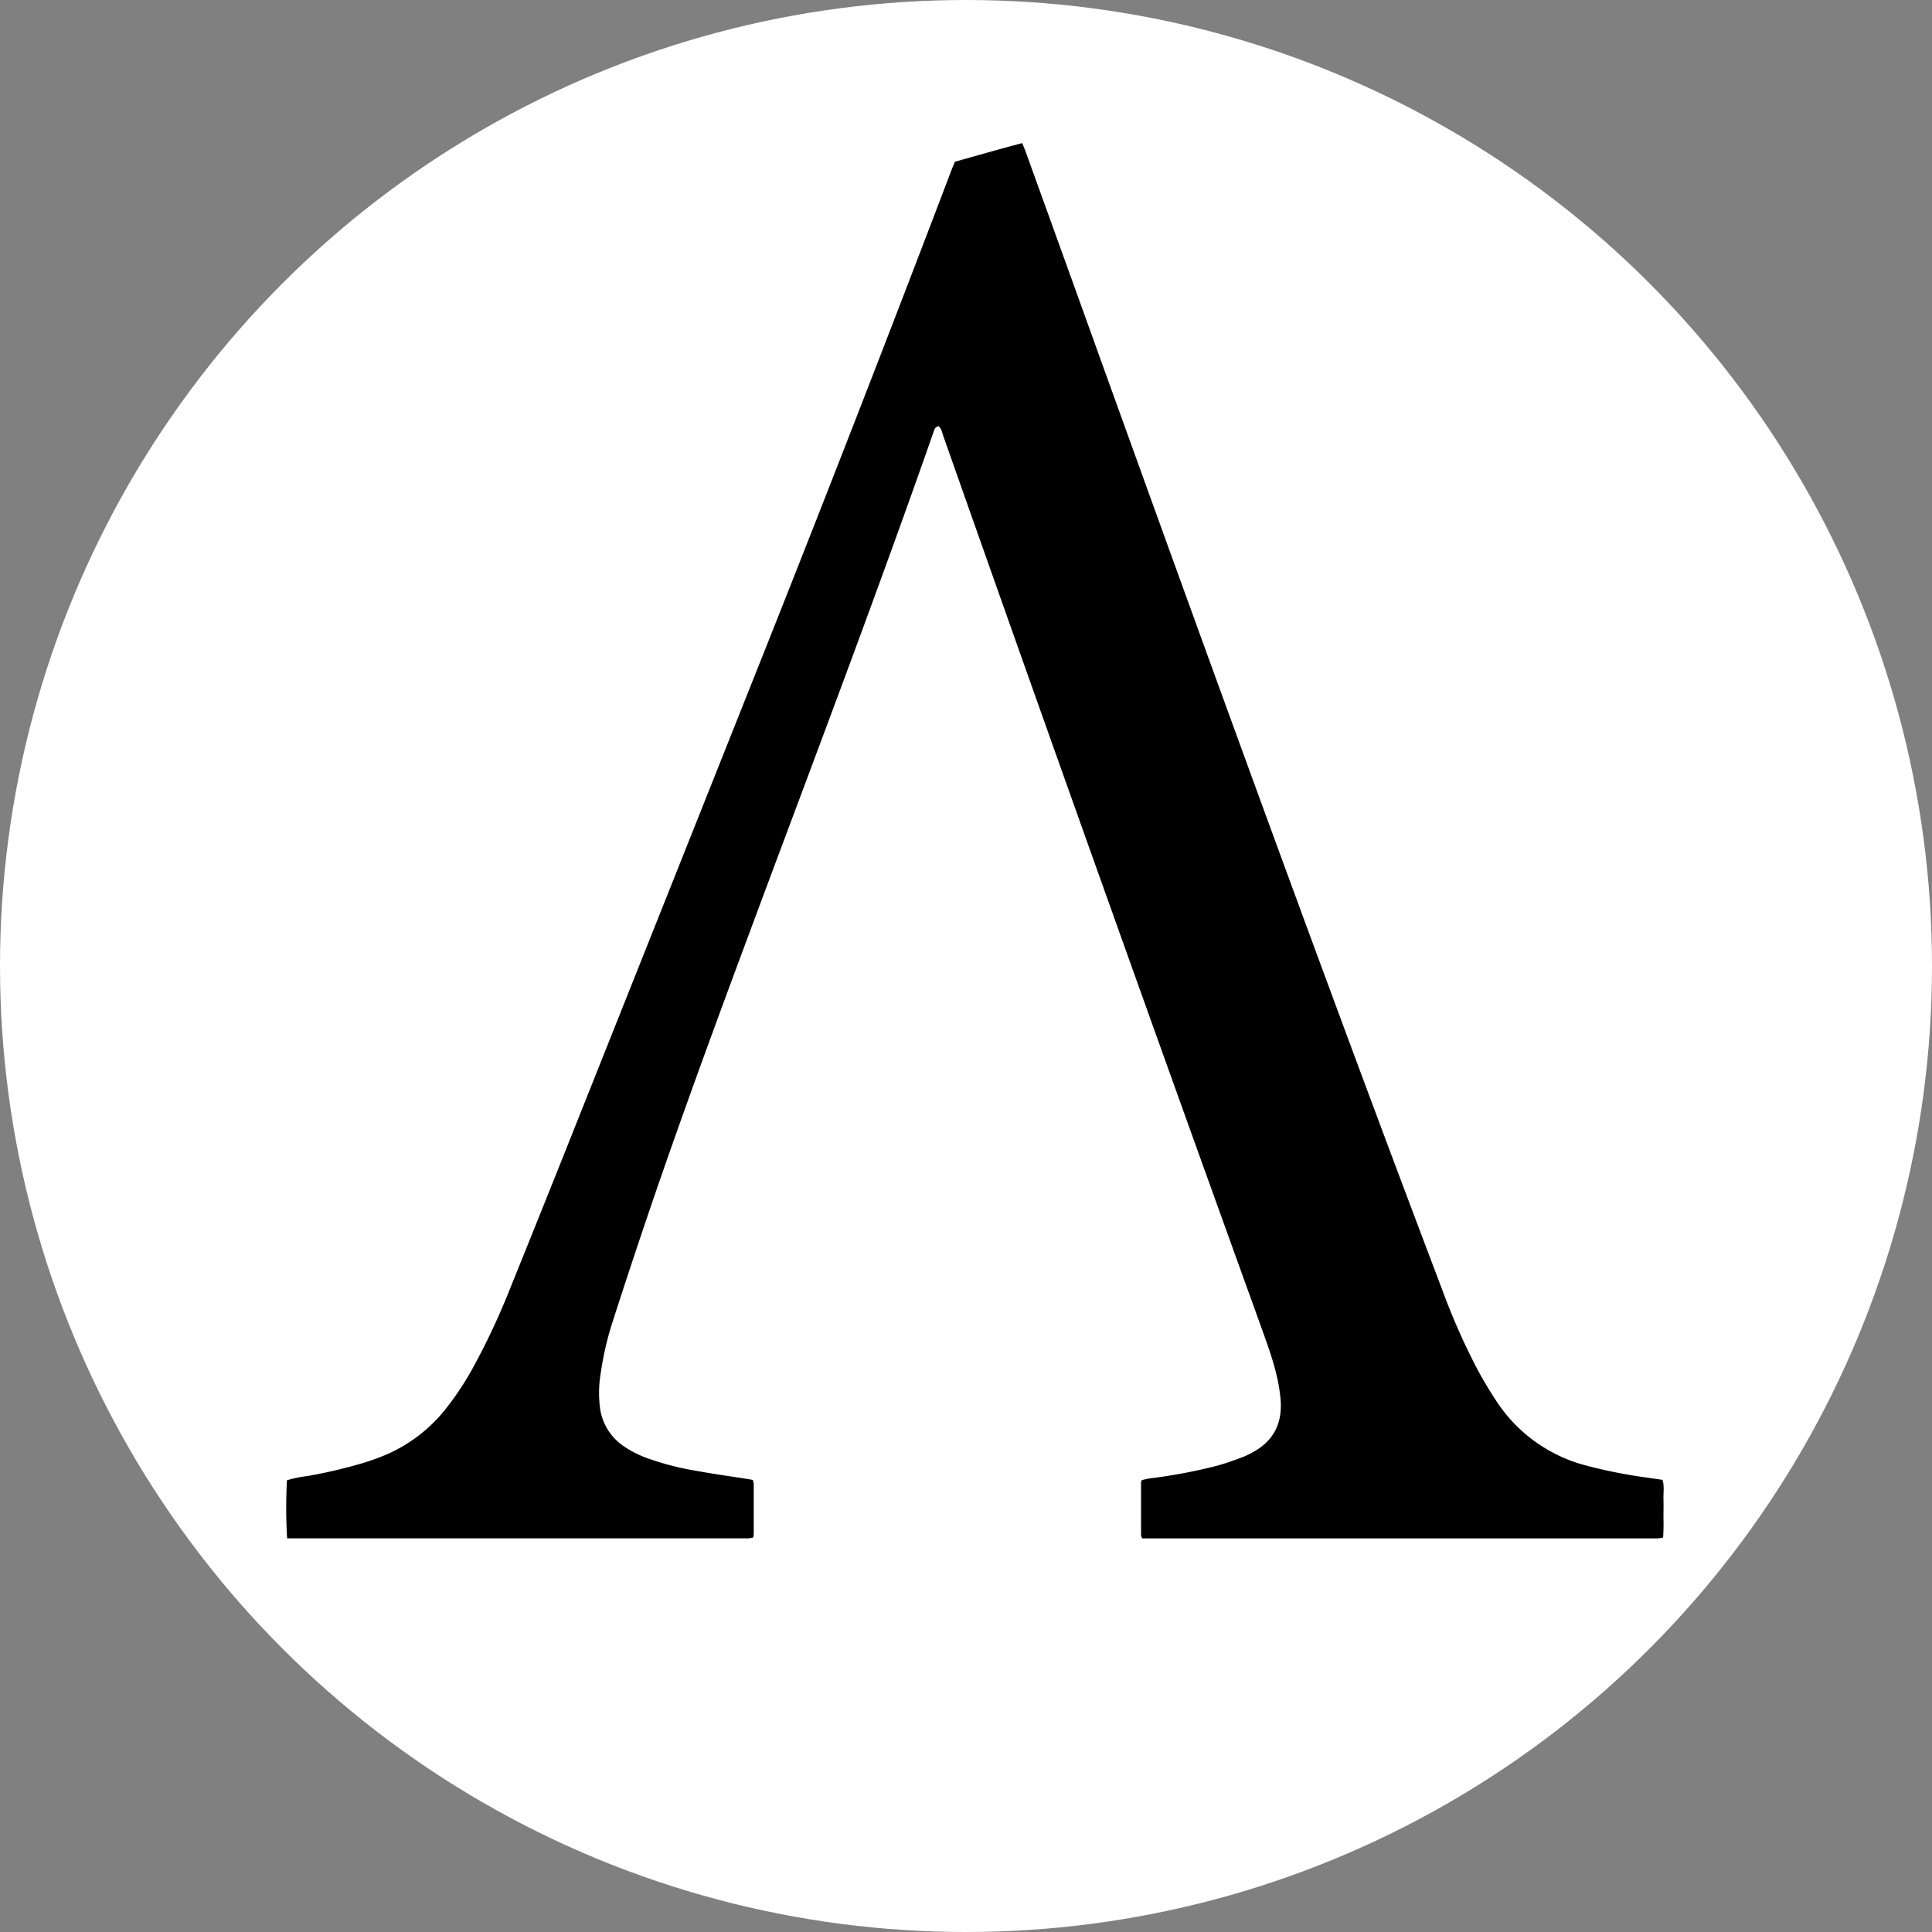 <svg width="108" height="108" viewBox="0 0 108 108" xmlns="http://www.w3.org/2000/svg"><rect x="0" y="0" width="108" height="108" fill="#808080" stroke="none"/><g fill="none" fill-rule="evenodd"><circle fill="#FFF" cx="54" cy="54" r="54"/><g fill="#000" fill-rule="nonzero"><path d="M16.05 86a29.177 29.177 0 0 1-.01-3.251 6.143 6.143 0 0 1 1.114-.232 27.548 27.548 0 0 0 3.246-.766c.292-.093.581-.193.867-.305a8.582 8.582 0 0 0 3.584-2.606 16.518 16.518 0 0 0 1.713-2.614 39.018 39.018 0 0 0 1.838-3.916c1.092-2.701 2.18-5.407 3.261-8.118 3.714-9.317 7.425-18.636 11.135-27.955A1926.6 1926.6 0 0 0 53.16 9.584c.067-.18.144-.361.22-.542 1.25-.35 2.484-.706 3.759-1.042.076.18.147.341.205.504 1.435 3.974 2.87 7.952 4.302 11.935C66.535 34 71.443 47.555 76.474 61.065c1.375 3.694 2.762 7.382 4.16 11.066a36.877 36.877 0 0 0 1.942 4.395c.326.607.681 1.2 1.06 1.775a8.555 8.555 0 0 0 5.06 3.631c1.124.295 2.265.52 3.417.672l.819.12c.117.36.046.71.056 1.056.012.347 0 .737 0 1.105.012.356.005.713-.02 1.068-.116.018-.207.04-.3.045H63.85a.744.744 0 0 1-.065-.197v-2.93a.621.621 0 0 1 .039-.128c.238-.066.482-.111.728-.135a29.278 29.278 0 0 0 3.513-.681c.464-.129.921-.295 1.373-.463.225-.088.443-.194.652-.316 1.138-.637 1.595-1.626 1.498-2.89a9.683 9.683 0 0 0-.306-1.7c-.227-.869-.546-1.71-.845-2.554a6705.573 6705.573 0 0 1-17.712-49.648c-.062-.18-.082-.379-.266-.541-.058.036-.139.063-.182.117a1.136 1.136 0 0 0-.108.266c-2.853 8.148-5.896 16.23-8.923 24.318-2.234 5.988-4.472 11.977-6.555 18.017a388.905 388.905 0 0 0-2.426 7.294 17.29 17.29 0 0 0-.673 2.858 6.84 6.84 0 0 0-.059 1.961c.097.856.55 1.632 1.251 2.14.46.325.967.583 1.503.763.852.299 1.73.522 2.622.669.985.18 1.974.316 2.963.473.063.01.125.023.21.04.026.07.043.145.052.22v2.834a.897.897 0 0 1-.038.166 2.52 2.52 0 0 1-.268.044H16.05V86z"/></g></g></svg>